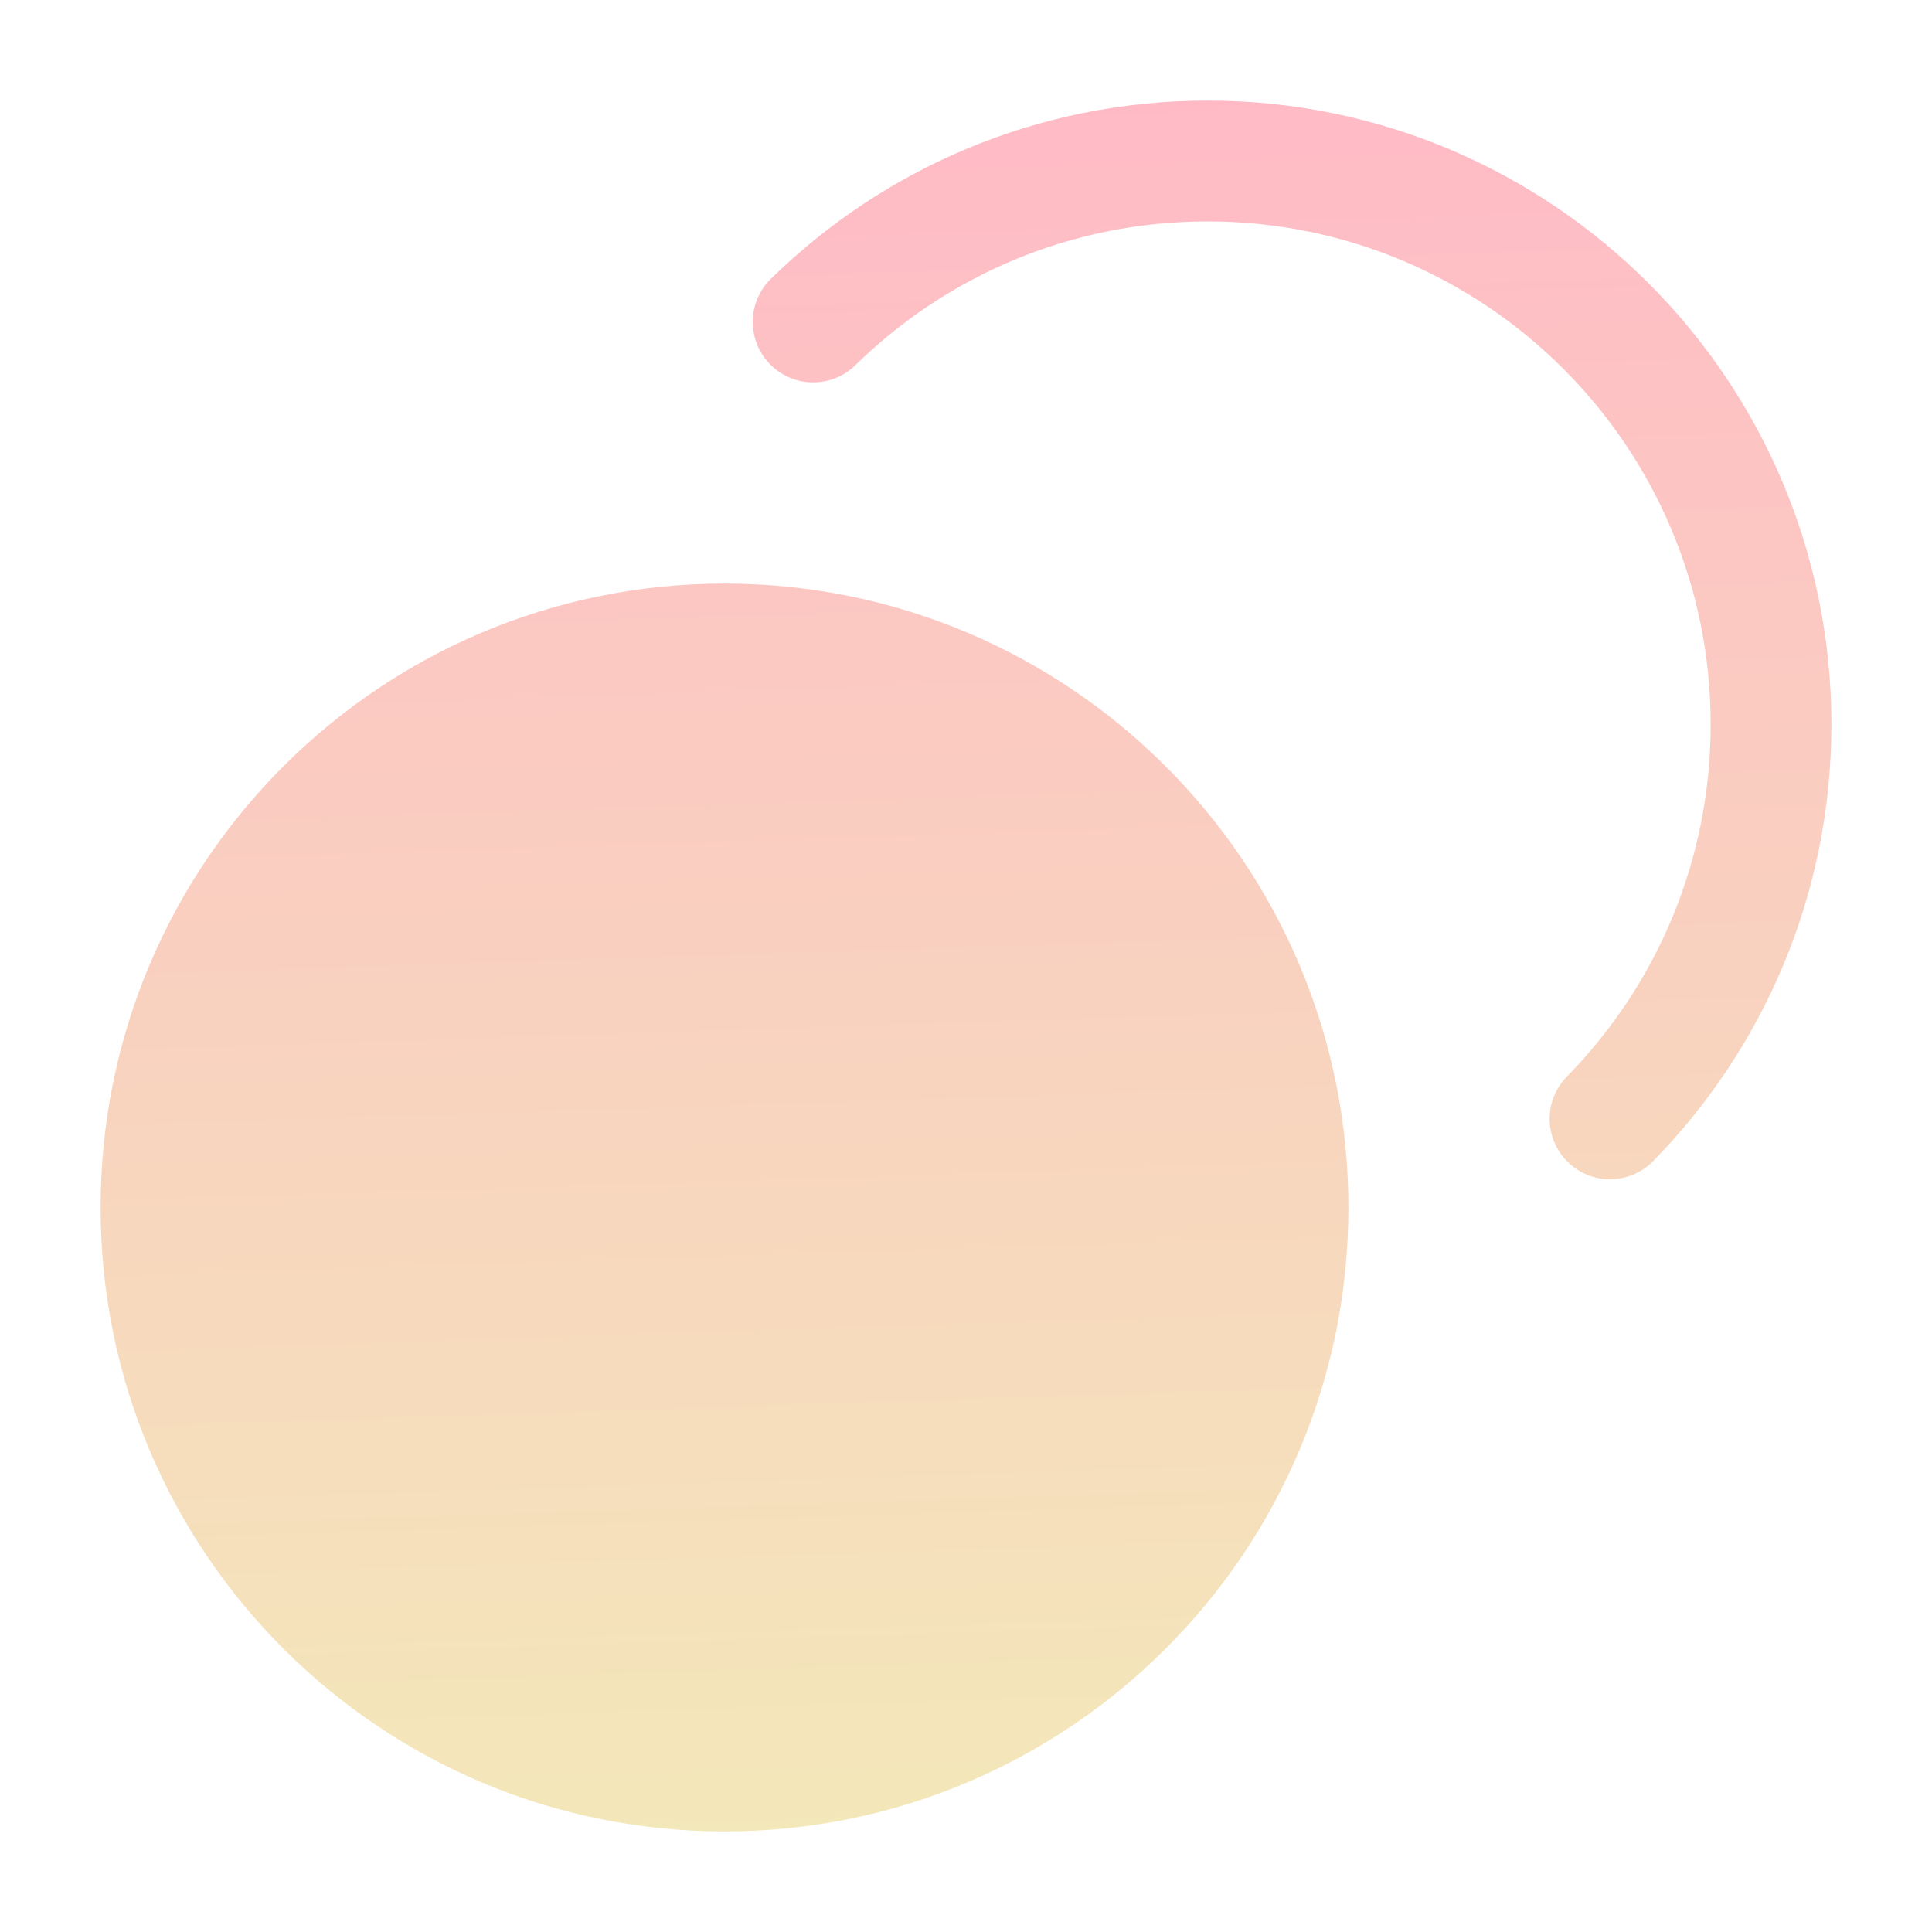 <svg width="30" height="30" viewBox="0 0 30 30" fill="none" xmlns="http://www.w3.org/2000/svg">
<path fill-rule="evenodd" clip-rule="evenodd" d="M11.97 4.33C13.716 2.619 16.111 1.562 18.75 1.562C24.1 1.562 28.438 5.9 28.438 11.25C28.438 13.889 27.381 16.284 25.67 18.03C25.307 18.4 24.714 18.406 24.344 18.043C23.974 17.681 23.968 17.087 24.33 16.718C25.712 15.308 26.563 13.379 26.563 11.25C26.563 6.935 23.065 3.438 18.75 3.438C16.621 3.438 14.693 4.288 13.283 5.67C12.913 6.032 12.319 6.026 11.957 5.656C11.594 5.286 11.6 4.693 11.97 4.33ZM1.562 18.75C1.562 13.4 5.9 9.062 11.25 9.062C16.6 9.062 20.938 13.4 20.938 18.75C20.938 24.1 16.6 28.438 11.25 28.438C5.9 28.438 1.562 24.1 1.562 18.75Z" fill="url(#paint0_linear_3392_14397)"/>
<defs>
<linearGradient id="paint0_linear_3392_14397" x1="15" y1="1.562" x2="15.864" y2="28.41" gradientUnits="userSpaceOnUse">
<stop stop-color="#FFBAC6"/>
<stop offset="1" stop-color="#F3E8B9"/>
</linearGradient>
</defs>
</svg>
